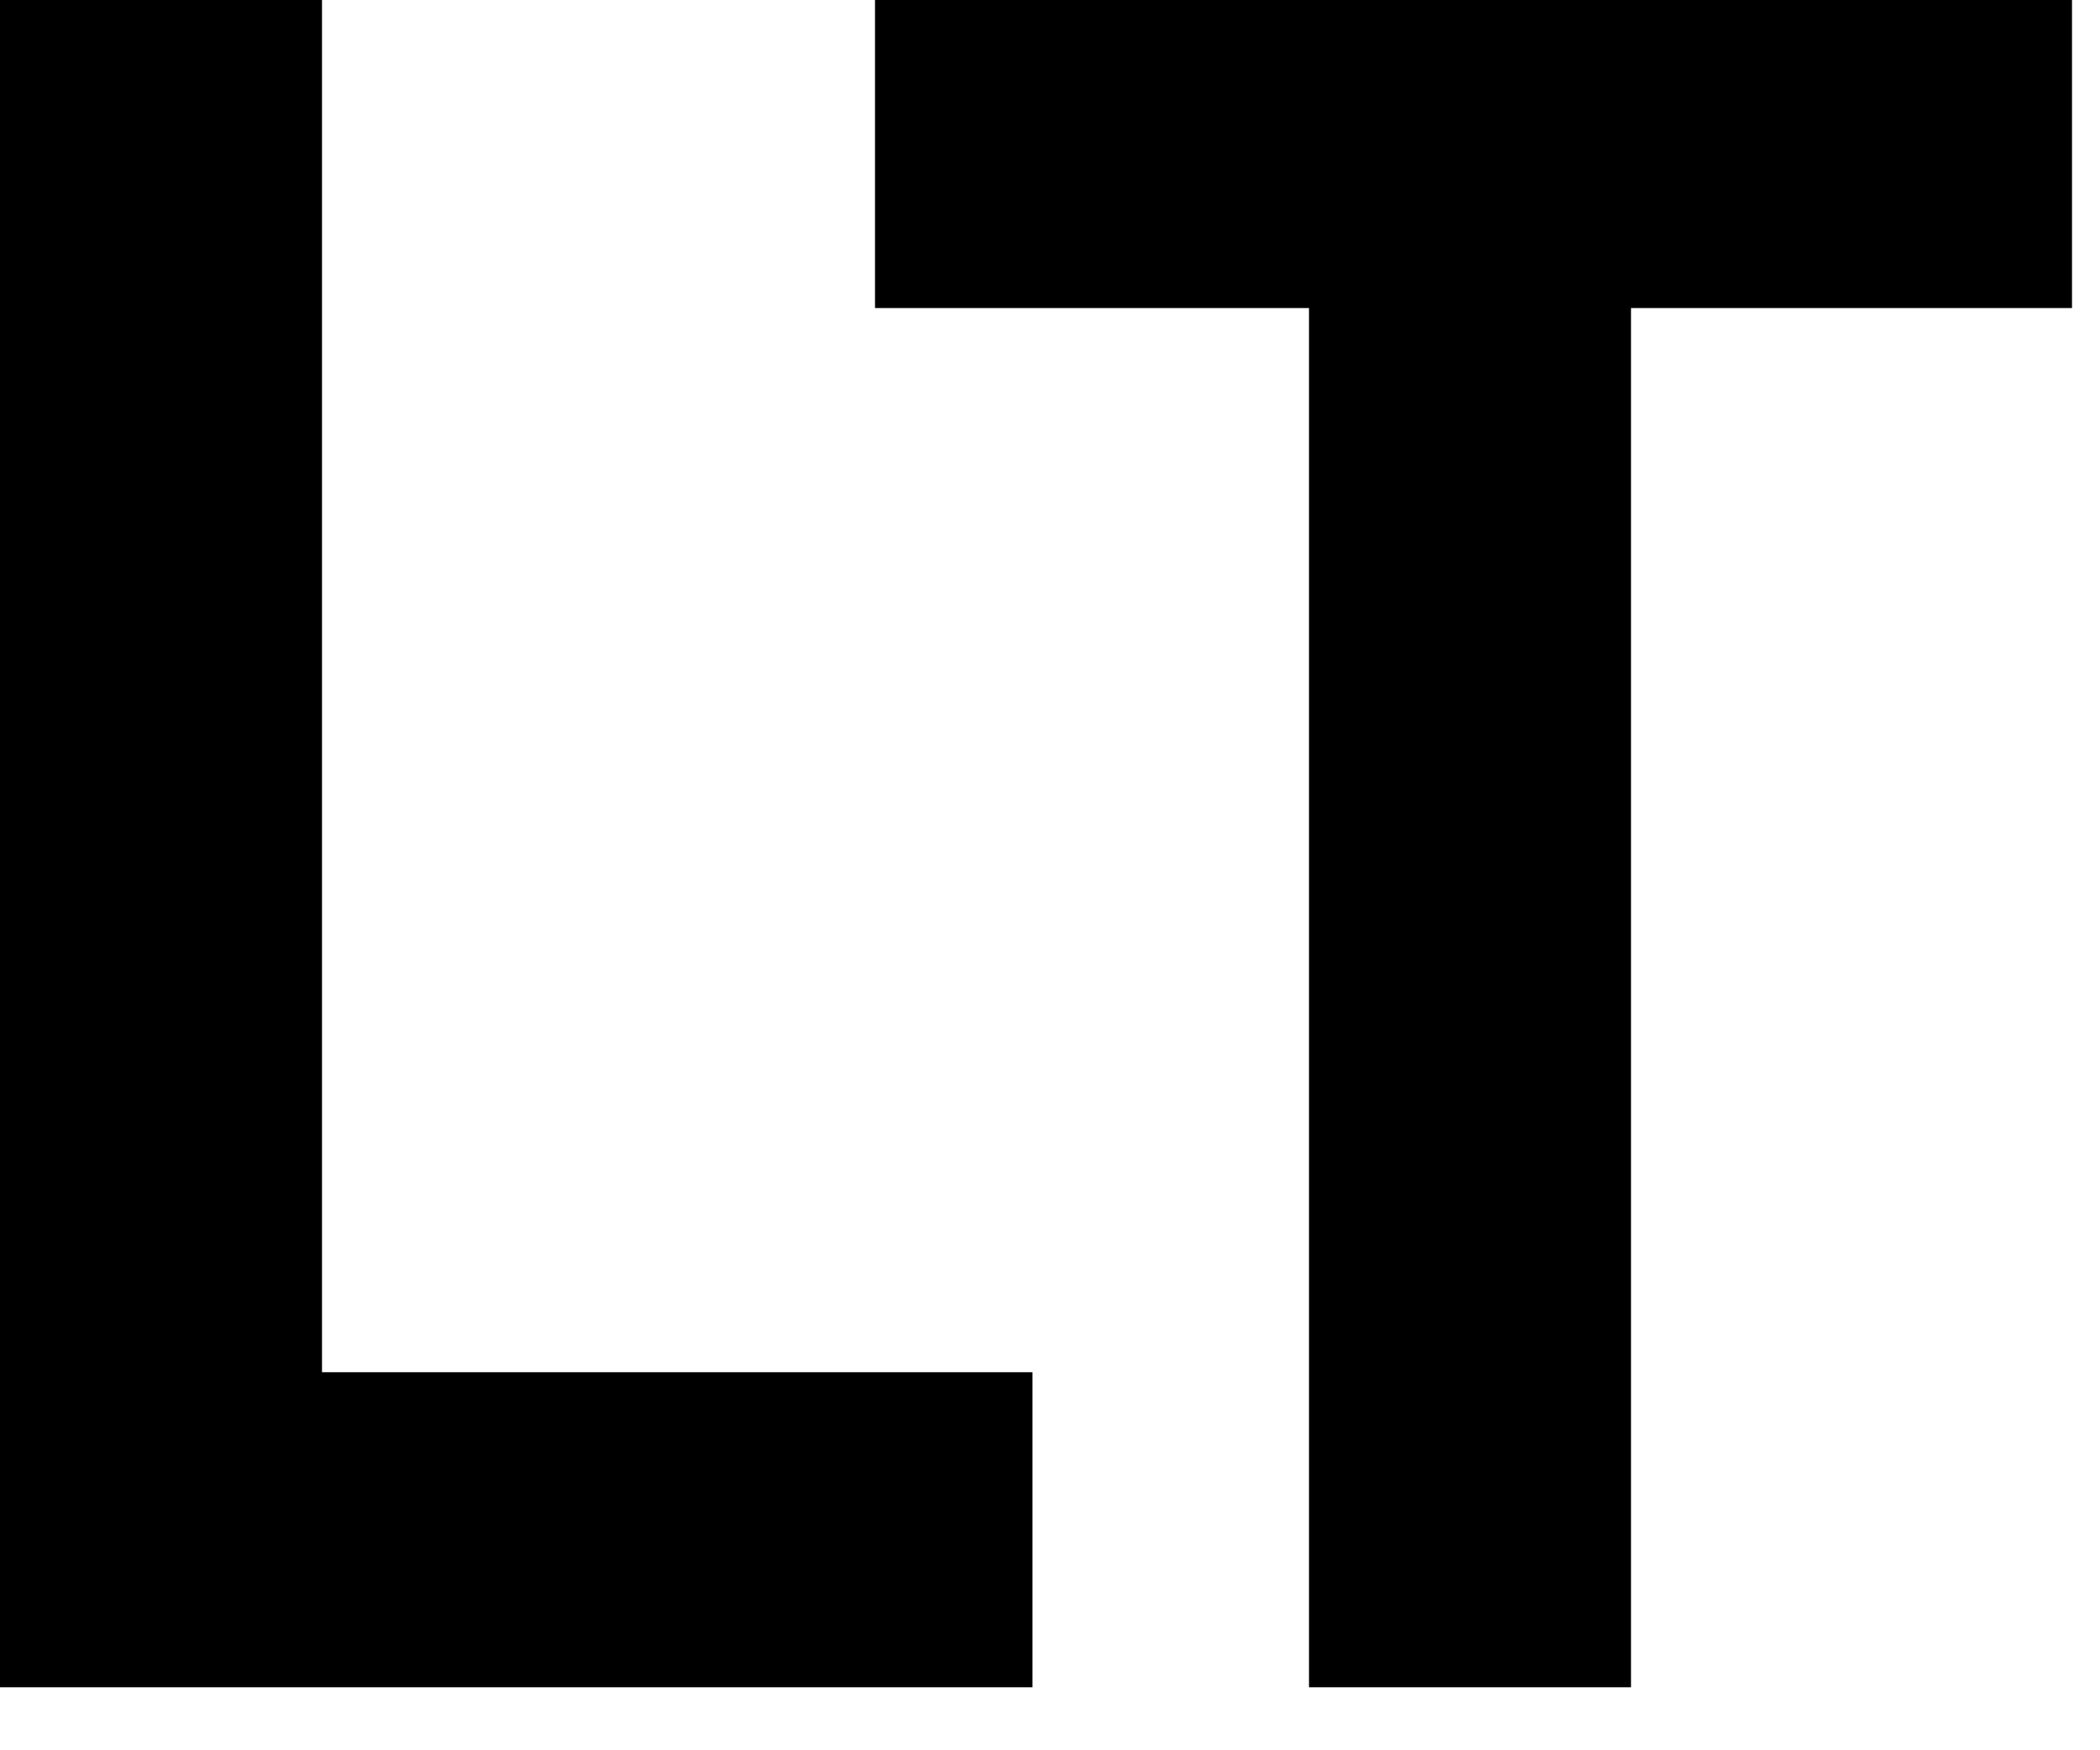 <?xml version="1.0" encoding="utf-8"?>
<svg version="1.1" id="Layer_1"
xmlns="http://www.w3.org/2000/svg"
xmlns:xlink="http://www.w3.org/1999/xlink"
xmlns:author="http://www.sothink.com"
width="30px" height="25px"
xml:space="preserve">
<g id="1148" transform="matrix(1, 0, 0, 1, -17.2, -19.95)">
<path style="fill:#000000;fill-opacity:1" d="M40.5,44.05L35.9 44.05L35.9 24.35L29.7 24.35L29.7 19.95L46.8 19.95L46.8 24.35L40.5 24.35L40.5 44.05M31.95,39.55L31.95 44.05L17.2 44.05L17.2 19.95L21.8 19.95L21.8 39.55L31.95 39.55" />
</g>
</svg>
